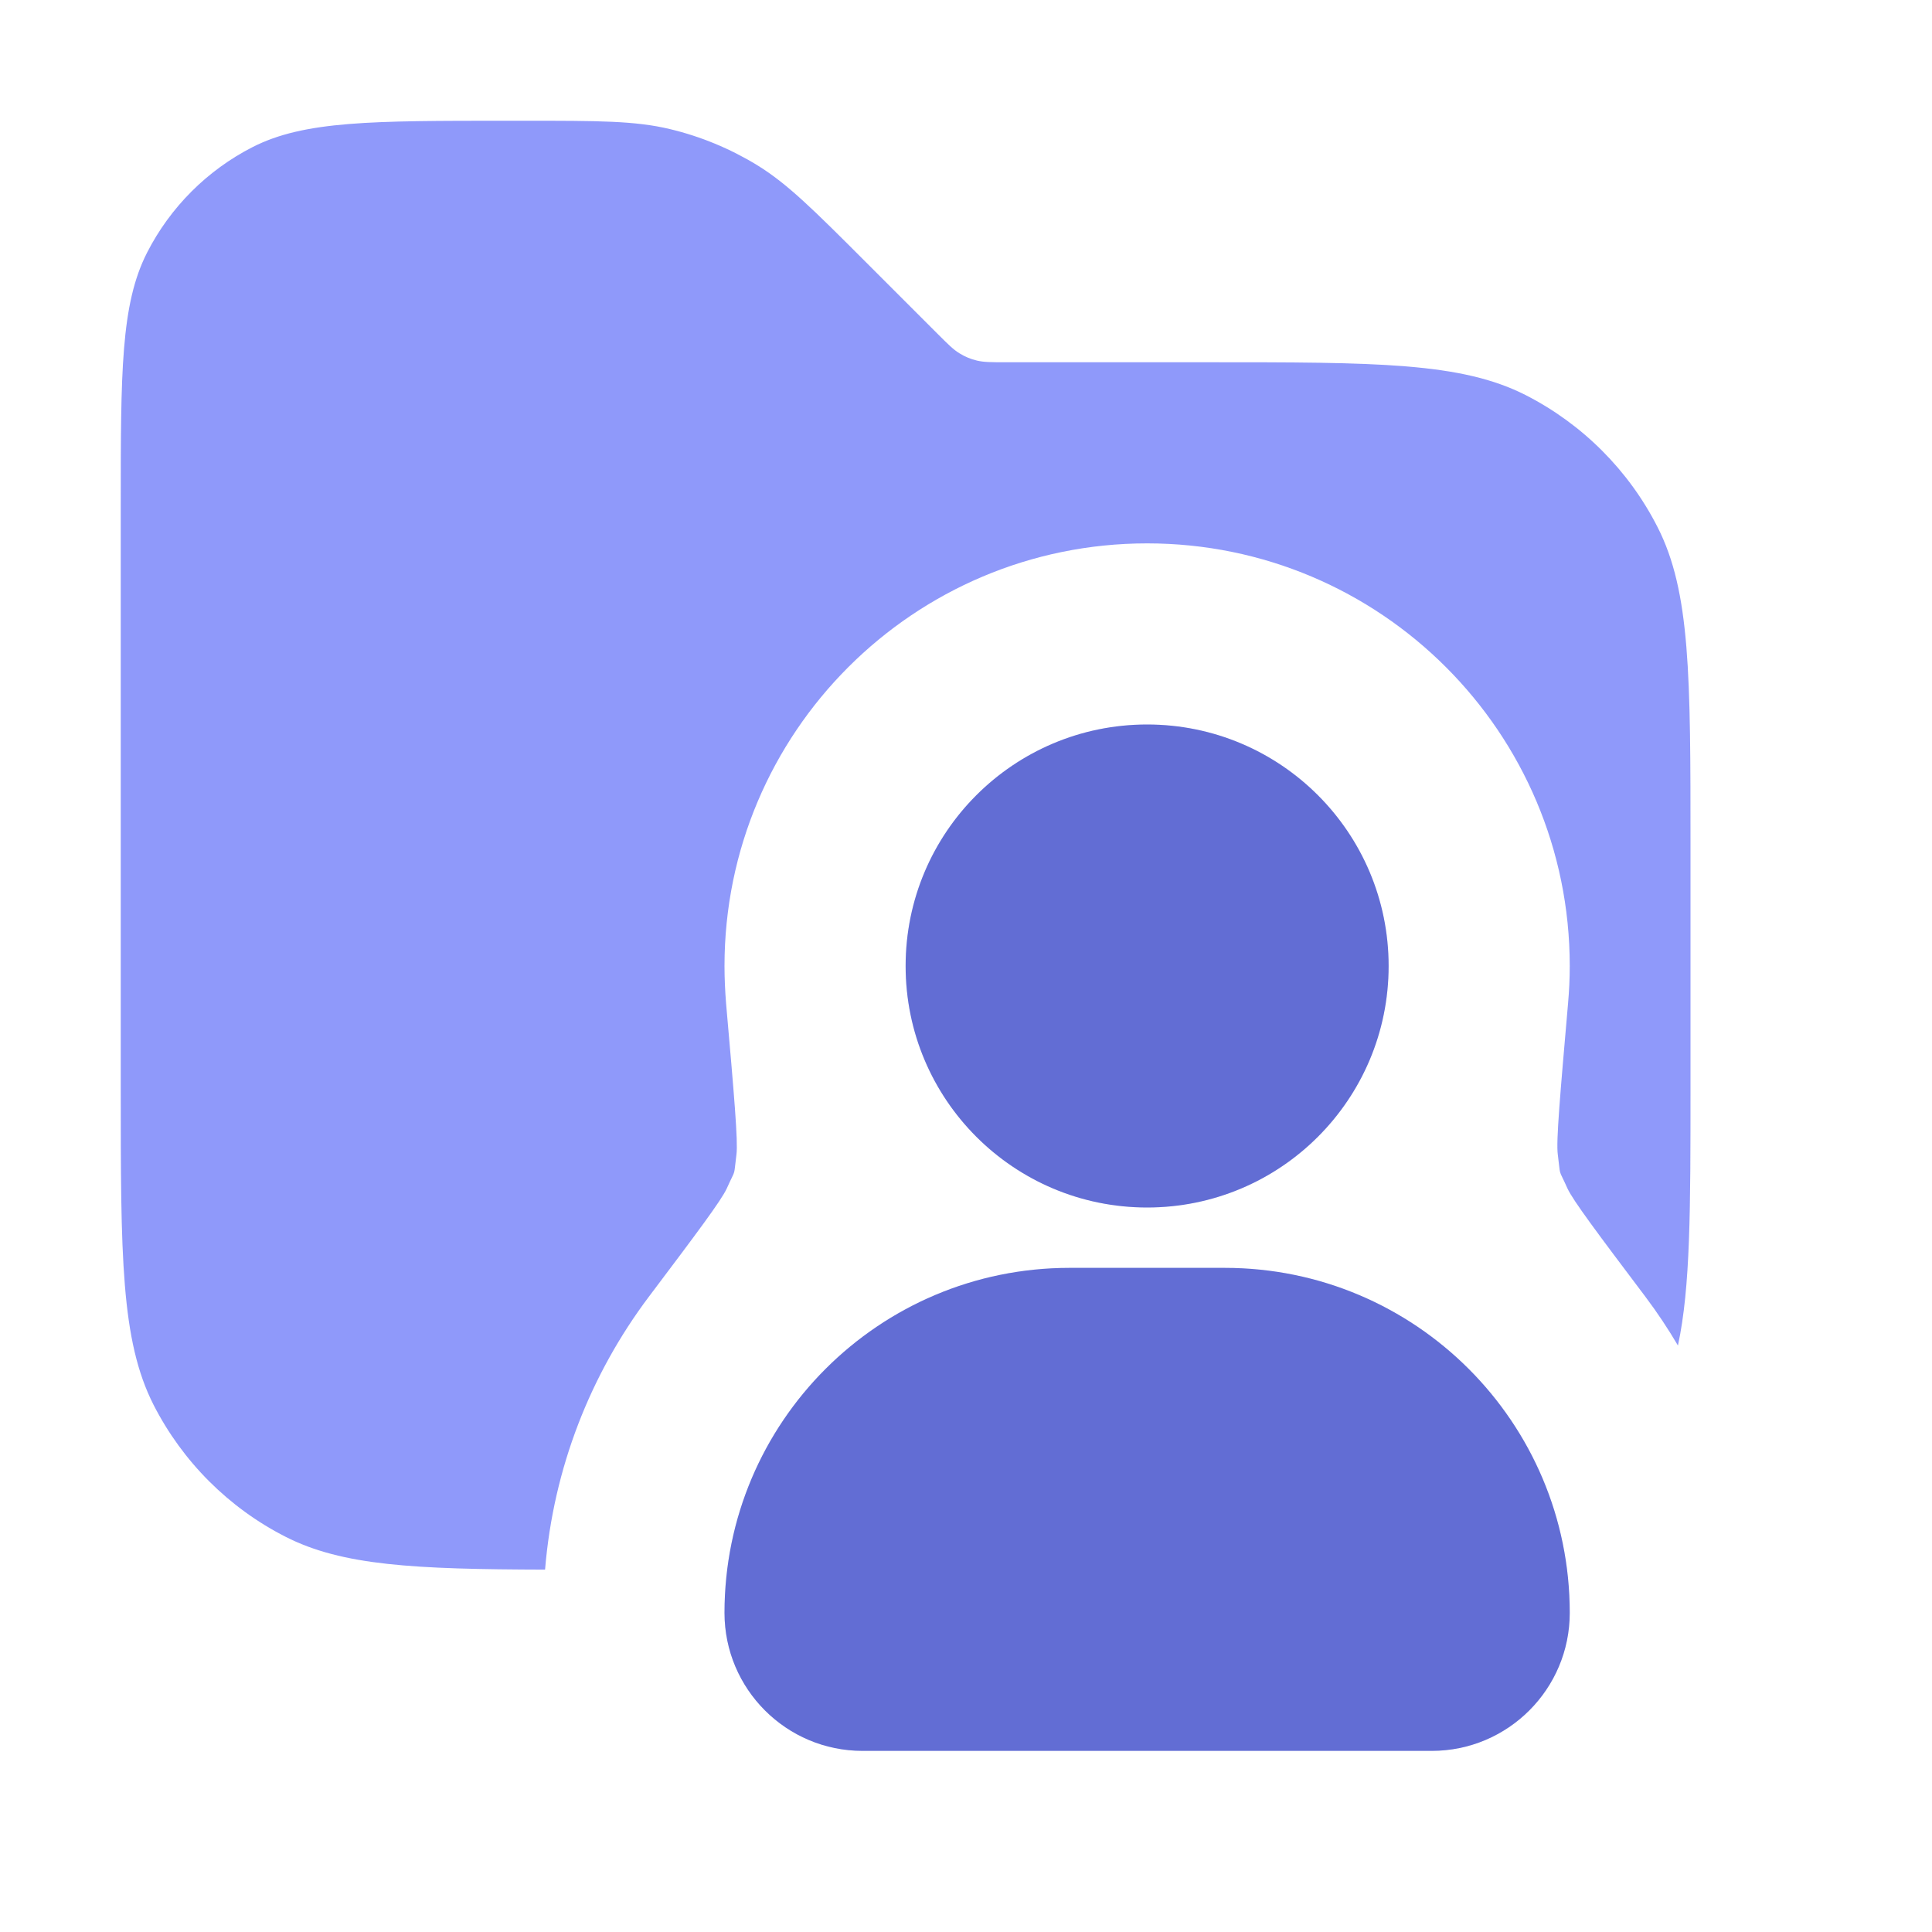 <svg width="16" height="16" viewBox="0 0 16 16" fill="none" xmlns="http://www.w3.org/2000/svg">
<path opacity="0.8" fill-rule="evenodd" clip-rule="evenodd" d="M1 4.2V9C1 10.4 1 11.1 1.272 11.635C1.512 12.105 1.895 12.488 2.365 12.727C2.834 12.966 3.43 12.996 4.514 12.999C4.583 12.156 4.892 11.38 5.372 10.741C5.773 10.209 5.973 9.942 6.019 9.842C6.06 9.75 6.074 9.73 6.08 9.707C6.086 9.685 6.086 9.661 6.099 9.561C6.113 9.452 6.08 9.071 6.013 8.309C6.005 8.207 6 8.104 6 8C6 6.067 7.567 4.5 9.5 4.5C11.433 4.5 13 6.067 13 8C13 8.104 12.995 8.207 12.986 8.309L12.986 8.309C12.92 9.071 12.886 9.452 12.901 9.561C12.914 9.661 12.914 9.685 12.92 9.707C12.926 9.73 12.94 9.75 12.981 9.842C13.027 9.942 13.227 10.209 13.628 10.741C13.725 10.87 13.814 11.004 13.896 11.143C14 10.661 14 10.014 14 9V7C14 5.6 14 4.9 13.727 4.365C13.488 3.895 13.105 3.512 12.635 3.272C12.1 3 11.4 3 10 3H8.331C8.209 3 8.148 3 8.09 2.986C8.039 2.974 7.991 2.954 7.946 2.926C7.895 2.895 7.852 2.852 7.766 2.766L7.766 2.766L7.766 2.766L7.172 2.172C6.739 1.739 6.523 1.523 6.271 1.368C6.047 1.231 5.803 1.13 5.548 1.069C5.26 1 4.955 1 4.343 1H4.2C3.08 1 2.52 1 2.092 1.218C1.716 1.41 1.41 1.716 1.218 2.092C1 2.52 1 3.08 1 4.2Z" fill="#7380F9"/>
<path fill-rule="evenodd" clip-rule="evenodd" d="M9.5 6C8.395 6 7.5 6.895 7.5 8C7.5 9.105 8.395 10 9.5 10C10.605 10 11.5 9.105 11.5 8C11.5 6.895 10.605 6 9.5 6ZM6 13.357C6 11.779 7.279 10.5 8.857 10.5H10.143C11.721 10.5 13 11.779 13 13.357C13 13.988 12.488 14.5 11.857 14.5H7.143C6.512 14.5 6 13.988 6 13.357Z" fill="#7380F9"/>
<path fill-rule="evenodd" clip-rule="evenodd" d="M9.5 6C8.395 6 7.5 6.895 7.5 8C7.5 9.105 8.395 10 9.5 10C10.605 10 11.5 9.105 11.5 8C11.5 6.895 10.605 6 9.5 6ZM6 13.357C6 11.779 7.279 10.5 8.857 10.5H10.143C11.721 10.5 13 11.779 13 13.357C13 13.988 12.488 14.5 11.857 14.5H7.143C6.512 14.5 6 13.988 6 13.357Z" fill="black" fill-opacity="0.15"/>
</svg>
